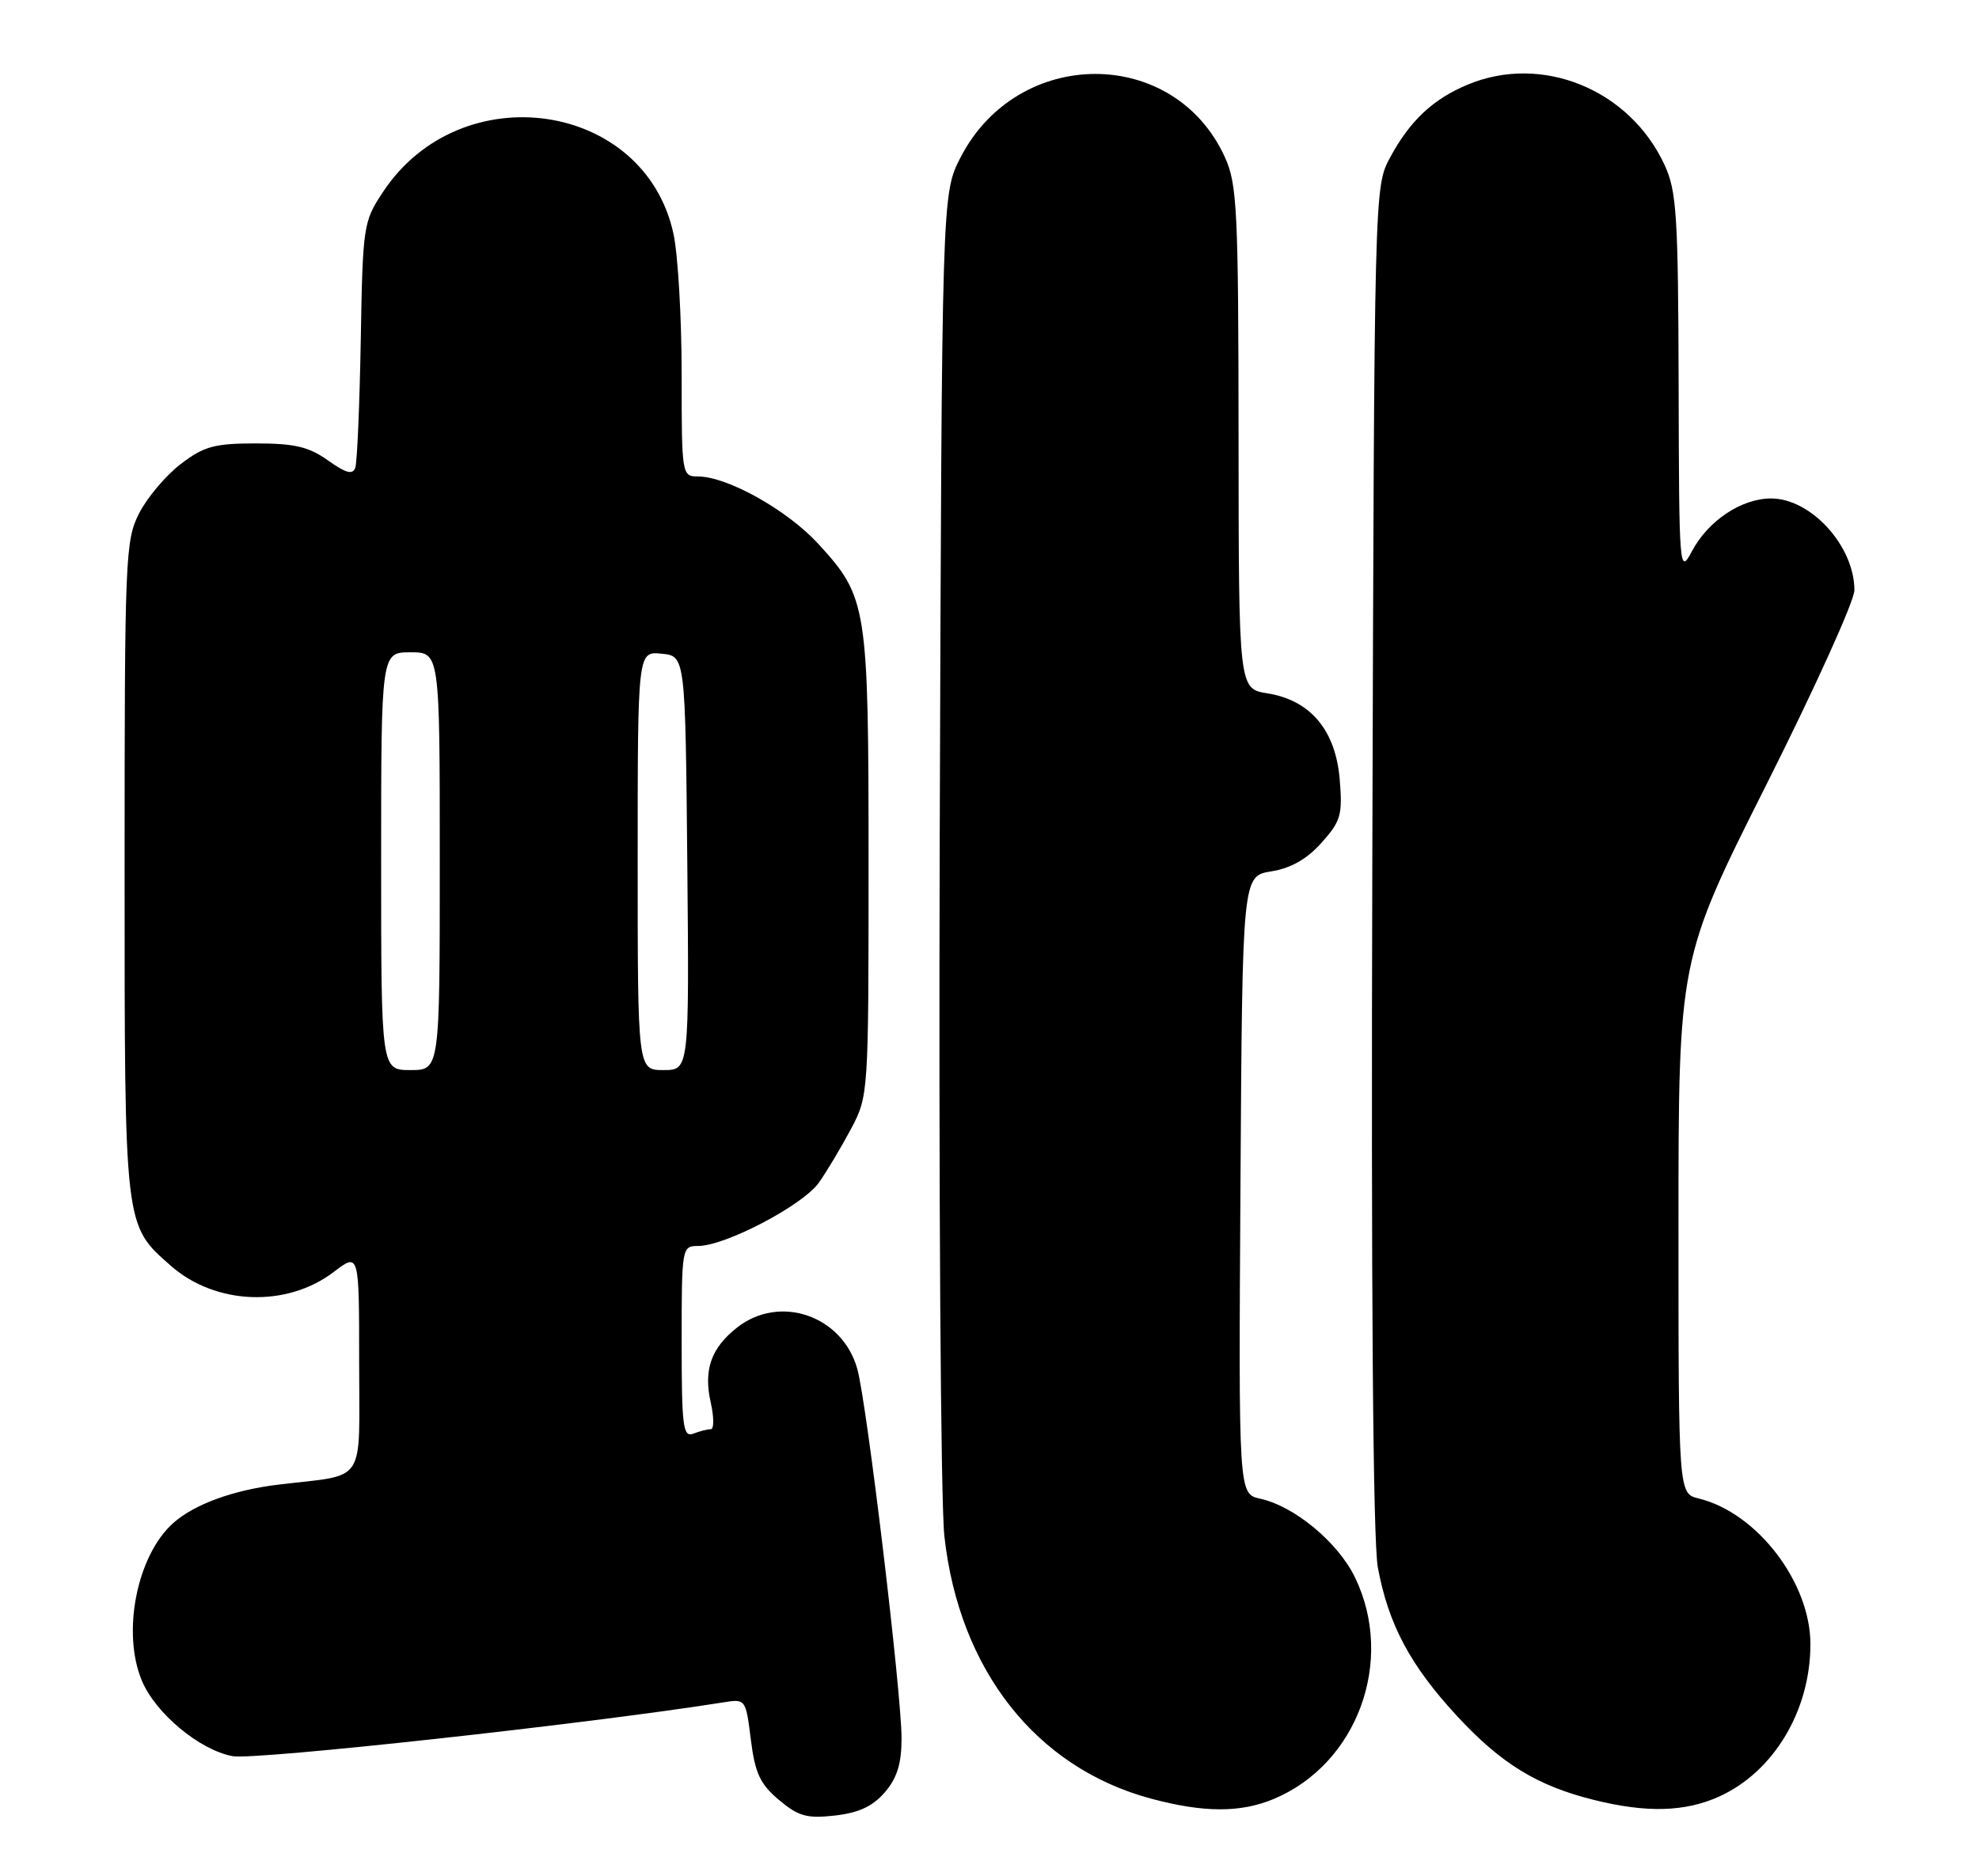 <?xml version="1.0" encoding="UTF-8" standalone="no"?>
<!DOCTYPE svg PUBLIC "-//W3C//DTD SVG 1.1//EN" "http://www.w3.org/Graphics/SVG/1.1/DTD/svg11.dtd" >
<svg xmlns="http://www.w3.org/2000/svg" xmlns:xlink="http://www.w3.org/1999/xlink" version="1.1" viewBox="0 0 270 256">
 <g >
 <path fill="currentColor"
d=" M 120.72 244.54 C 122.39 242.60 123.00 240.64 123.00 237.19 C 123.01 231.04 118.28 191.56 116.97 186.80 C 114.96 179.51 106.39 176.54 100.56 181.13 C 97.01 183.92 95.96 186.91 96.97 191.37 C 97.42 193.37 97.42 195.00 96.98 195.00 C 96.53 195.00 95.45 195.27 94.58 195.61 C 93.19 196.14 93.00 194.65 93.00 183.11 C 93.00 170.18 93.03 170.00 95.25 170.00 C 98.95 170.00 109.55 164.44 111.72 161.36 C 112.83 159.79 114.81 156.47 116.12 154.00 C 118.48 149.54 118.50 149.25 118.50 118.00 C 118.50 82.56 118.33 81.50 111.62 74.18 C 107.40 69.59 99.26 65.03 95.25 65.01 C 93.02 65.00 93.00 64.85 93.00 51.05 C 93.00 43.38 92.50 34.77 91.89 31.93 C 88.00 13.79 62.88 10.14 52.26 26.18 C 49.57 30.24 49.49 30.77 49.22 46.42 C 49.06 55.27 48.73 63.09 48.47 63.82 C 48.12 64.81 47.19 64.56 44.75 62.82 C 42.14 60.96 40.20 60.50 34.92 60.50 C 29.25 60.50 27.84 60.89 24.66 63.31 C 22.64 64.85 20.09 67.87 18.99 70.02 C 17.09 73.74 17.00 75.96 17.00 118.49 C 17.00 167.71 16.93 167.10 23.33 172.72 C 29.43 178.07 39.13 178.43 45.54 173.54 C 49.00 170.90 49.00 170.90 49.00 185.87 C 49.00 202.86 50.17 201.09 38.00 202.56 C 31.83 203.30 26.52 205.24 23.65 207.79 C 18.69 212.19 16.59 222.69 19.35 229.30 C 21.22 233.77 27.21 238.76 31.73 239.61 C 34.79 240.18 80.32 235.19 98.62 232.28 C 101.74 231.78 101.74 231.78 102.44 237.36 C 103.01 241.93 103.70 243.41 106.27 245.58 C 108.94 247.82 110.08 248.14 113.92 247.71 C 117.17 247.34 119.07 246.45 120.72 244.54 Z  M 173.78 245.45 C 185.19 240.68 190.36 226.58 184.87 215.23 C 182.55 210.44 176.62 205.51 171.93 204.48 C 168.98 203.84 168.98 203.84 169.24 161.68 C 169.50 119.53 169.50 119.53 173.44 118.89 C 176.13 118.46 178.32 117.21 180.30 114.98 C 182.94 112.04 183.18 111.19 182.78 106.34 C 182.22 99.63 178.79 95.54 172.92 94.60 C 169.00 93.98 169.00 93.98 168.98 59.74 C 168.96 28.68 168.79 25.12 167.12 21.46 C 160.23 6.29 138.87 6.30 131.05 21.48 C 128.50 26.44 128.50 26.44 128.21 113.85 C 128.06 162.11 128.34 204.97 128.84 209.56 C 130.85 227.84 141.34 241.18 157.02 245.40 C 164.23 247.33 169.23 247.35 173.78 245.45 Z  M 234.57 245.11 C 242.01 241.73 247.00 233.38 247.00 224.33 C 247.00 215.89 239.71 206.39 231.75 204.45 C 229.00 203.78 229.00 203.78 229.00 167.35 C 229.00 130.92 229.00 130.92 241.00 107.04 C 247.60 93.91 253.00 81.98 253.00 80.53 C 253.00 74.50 247.08 68.00 241.62 68.01 C 237.59 68.02 233.06 71.03 230.84 75.20 C 229.12 78.43 229.08 77.92 229.02 52.50 C 228.96 29.38 228.75 26.06 227.10 22.50 C 222.33 12.19 210.37 7.31 200.23 11.55 C 195.49 13.53 192.35 16.48 189.65 21.50 C 187.50 25.50 187.50 25.50 187.23 116.91 C 187.05 176.00 187.32 210.28 187.98 213.85 C 189.42 221.64 192.41 227.24 198.80 234.15 C 204.82 240.65 209.75 243.67 217.50 245.59 C 224.68 247.37 229.91 247.22 234.57 245.11 Z  M 52.00 117.50 C 52.00 89.00 52.00 89.00 56.00 89.00 C 60.00 89.00 60.00 89.00 60.00 117.50 C 60.00 146.00 60.00 146.00 56.00 146.00 C 52.00 146.00 52.00 146.00 52.00 117.50 Z  M 87.00 117.44 C 87.00 88.87 87.00 88.87 90.25 89.19 C 93.50 89.50 93.50 89.50 93.77 117.75 C 94.03 146.00 94.03 146.00 90.52 146.00 C 87.00 146.00 87.00 146.00 87.00 117.44 Z "/>
</g>
</svg>
